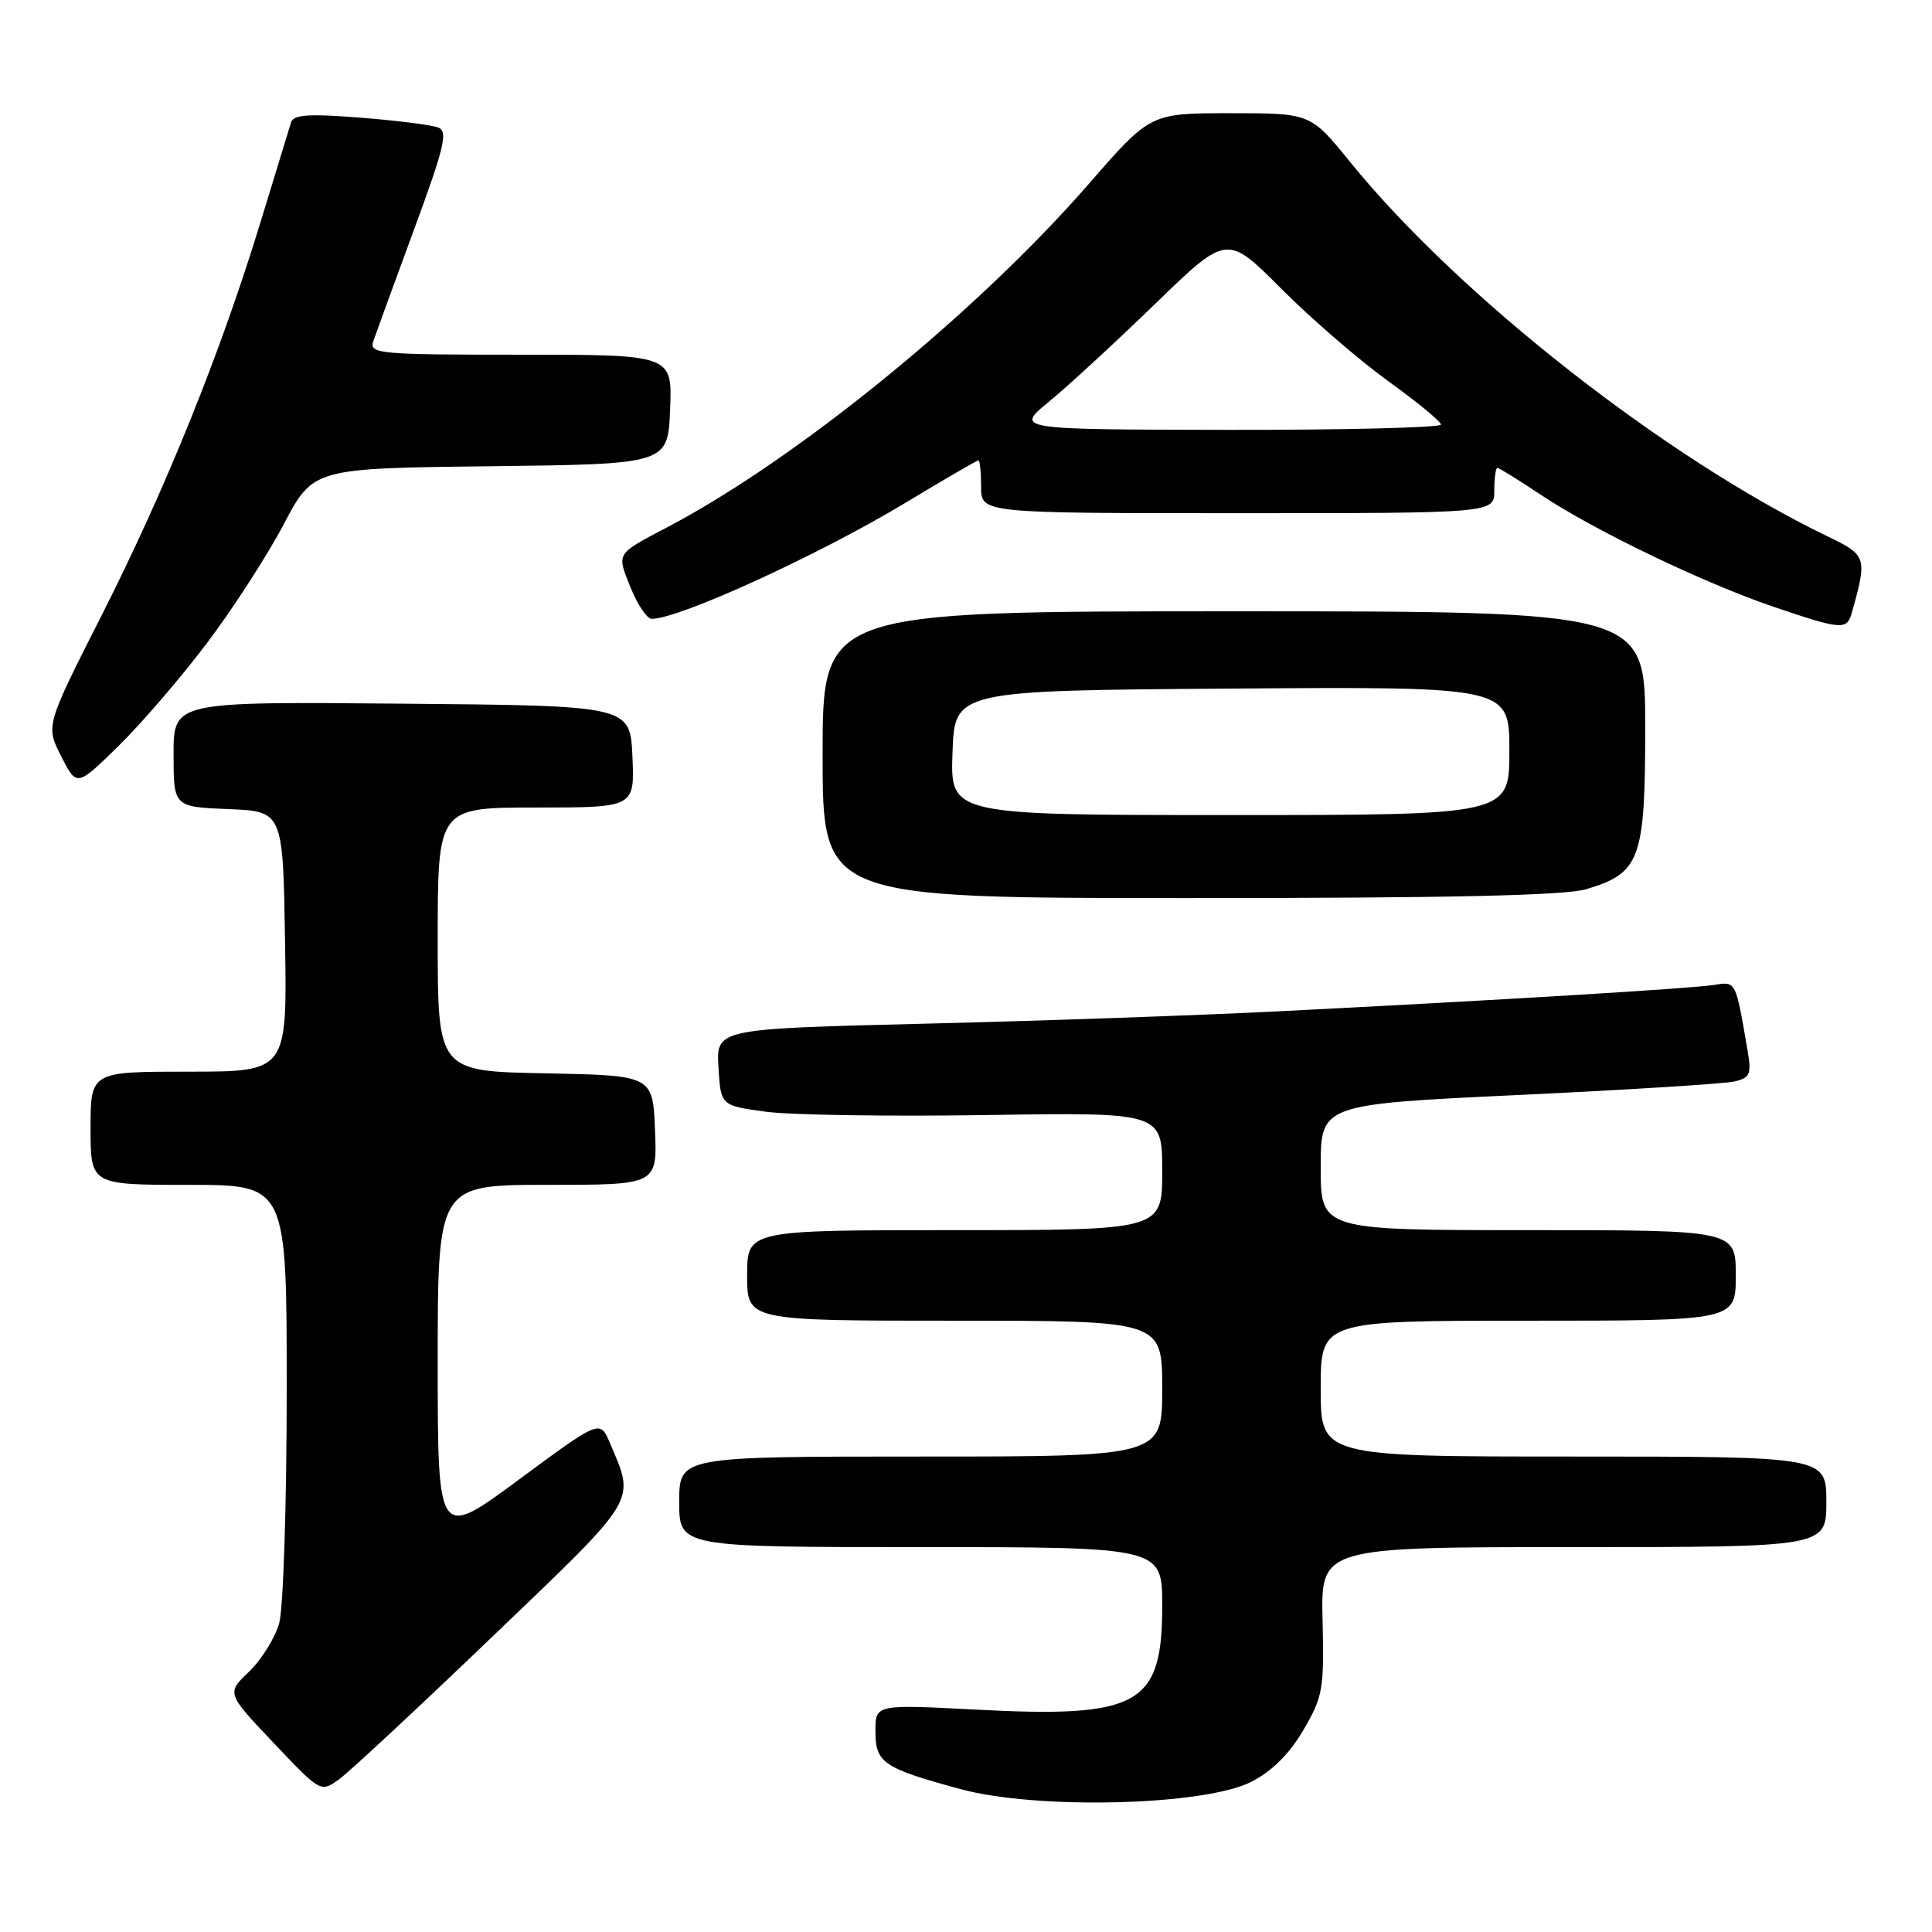 <?xml version="1.0" encoding="UTF-8" standalone="no"?>
<!DOCTYPE svg PUBLIC "-//W3C//DTD SVG 1.1//EN" "http://www.w3.org/Graphics/SVG/1.1/DTD/svg11.dtd" >
<svg xmlns="http://www.w3.org/2000/svg" xmlns:xlink="http://www.w3.org/1999/xlink" version="1.1" viewBox="0 0 256 256">
 <g >
 <path fill="currentColor"
d=" M 165.80 236.10 C 168.53 234.71 170.85 232.41 172.70 229.25 C 175.29 224.83 175.46 223.83 175.25 214.75 C 175.01 205.00 175.01 205.00 208.51 205.00 C 242.00 205.00 242.00 205.00 242.00 199.00 C 242.00 193.00 242.00 193.00 208.50 193.00 C 175.00 193.00 175.00 193.00 175.00 184.00 C 175.00 175.00 175.00 175.00 202.50 175.00 C 230.00 175.00 230.00 175.00 230.00 169.00 C 230.00 163.00 230.00 163.00 202.50 163.00 C 175.00 163.00 175.00 163.00 175.00 154.67 C 175.00 146.33 175.00 146.33 201.25 145.09 C 215.69 144.41 228.55 143.60 229.84 143.30 C 231.91 142.80 232.10 142.33 231.55 139.12 C 229.97 129.92 230.04 130.05 227.18 130.50 C 224.22 130.98 198.80 132.52 169.50 134.00 C 159.05 134.53 137.99 135.27 122.70 135.64 C 94.91 136.32 94.91 136.32 95.20 141.41 C 95.50 146.50 95.50 146.50 101.50 147.31 C 104.80 147.75 117.96 147.95 130.75 147.75 C 154.00 147.39 154.00 147.39 154.00 155.20 C 154.00 163.00 154.00 163.00 126.50 163.00 C 99.00 163.00 99.00 163.00 99.00 169.00 C 99.00 175.00 99.00 175.00 126.50 175.00 C 154.00 175.00 154.00 175.00 154.00 184.00 C 154.00 193.00 154.00 193.00 122.00 193.00 C 90.00 193.00 90.00 193.00 90.00 199.00 C 90.00 205.00 90.00 205.00 122.00 205.00 C 154.00 205.00 154.00 205.00 154.00 212.78 C 154.00 225.97 150.94 227.67 129.25 226.53 C 116.00 225.84 116.00 225.84 116.00 229.38 C 116.00 233.59 117.01 234.28 127.29 237.07 C 137.41 239.82 159.60 239.27 165.80 236.10 Z  M 65.34 216.77 C 84.77 198.15 84.18 199.12 80.80 191.17 C 79.50 188.12 79.50 188.12 68.75 196.06 C 58.00 204.00 58.00 204.00 58.00 180.50 C 58.00 157.00 58.00 157.00 72.54 157.00 C 87.09 157.00 87.09 157.00 86.79 149.75 C 86.50 142.50 86.50 142.50 72.25 142.22 C 58.00 141.95 58.00 141.95 58.00 124.47 C 58.00 107.00 58.00 107.00 71.05 107.00 C 84.09 107.00 84.09 107.00 83.80 100.25 C 83.50 93.50 83.50 93.50 53.25 93.24 C 23.00 92.97 23.00 92.97 23.00 99.94 C 23.00 106.91 23.00 106.91 30.25 107.21 C 37.50 107.50 37.50 107.50 37.77 124.75 C 38.05 142.00 38.05 142.00 25.02 142.00 C 12.00 142.00 12.00 142.00 12.00 149.50 C 12.00 157.00 12.00 157.00 25.00 157.00 C 38.00 157.00 38.00 157.00 37.99 184.25 C 37.99 199.24 37.54 213.10 37.00 215.06 C 36.46 217.01 34.66 219.91 33.01 221.49 C 30.01 224.36 30.01 224.36 36.26 230.95 C 42.50 237.54 42.50 237.54 45.00 235.71 C 46.38 234.70 55.53 226.18 65.34 216.77 Z  M 210.20 117.82 C 217.35 115.68 218.00 113.88 218.00 96.37 C 218.00 81.00 218.00 81.00 163.50 81.00 C 109.00 81.00 109.00 81.00 109.00 100.00 C 109.00 119.00 109.00 119.00 157.63 119.00 C 192.08 119.00 207.42 118.66 210.20 117.82 Z  M 27.41 85.23 C 30.85 80.68 35.42 73.60 37.58 69.50 C 41.50 62.05 41.50 62.05 65.00 61.78 C 88.50 61.50 88.50 61.50 88.79 54.25 C 89.09 47.00 89.09 47.00 68.98 47.00 C 50.27 47.00 48.91 46.88 49.45 45.25 C 49.78 44.29 52.20 37.65 54.83 30.50 C 58.90 19.46 59.39 17.41 58.06 16.89 C 57.20 16.56 52.56 15.97 47.74 15.59 C 40.94 15.05 38.89 15.19 38.57 16.20 C 38.35 16.91 36.51 22.90 34.50 29.50 C 29.19 46.87 21.93 64.84 13.46 81.55 C 6.05 96.17 6.05 96.17 8.11 100.22 C 10.17 104.26 10.17 104.26 15.67 98.88 C 18.69 95.92 23.98 89.78 27.41 85.23 Z  M 245.36 81.25 C 247.44 73.87 247.35 73.57 242.28 71.13 C 220.80 60.79 193.33 39.26 178.86 21.42 C 173.65 15.00 173.65 15.00 163.04 15.00 C 152.43 15.00 152.43 15.00 144.33 24.30 C 129.46 41.39 105.68 60.77 88.50 69.82 C 81.54 73.48 81.70 73.22 83.55 77.84 C 84.47 80.13 85.73 82.00 86.36 82.00 C 90.01 82.00 108.52 73.53 119.98 66.62 C 125.11 63.53 129.46 61.00 129.65 61.00 C 129.84 61.00 130.00 62.58 130.00 64.50 C 130.00 68.00 130.00 68.00 164.00 68.00 C 198.00 68.00 198.00 68.00 198.00 65.00 C 198.00 63.35 198.19 62.00 198.41 62.00 C 198.64 62.00 201.23 63.60 204.16 65.56 C 211.21 70.26 225.66 77.22 235.00 80.40 C 243.97 83.45 244.72 83.51 245.36 81.25 Z  M 126.21 99.75 C 126.50 91.50 126.50 91.50 163.25 91.24 C 200.00 90.98 200.00 90.98 200.00 99.49 C 200.00 108.00 200.00 108.00 162.96 108.00 C 125.92 108.00 125.92 108.00 126.21 99.75 Z  M 139.00 53.22 C 141.47 51.20 147.79 45.37 153.04 40.29 C 162.58 31.03 162.58 31.03 169.79 38.27 C 173.76 42.25 180.13 47.75 183.94 50.50 C 187.76 53.25 190.90 55.84 190.94 56.25 C 190.97 56.66 178.29 56.98 162.75 56.96 C 134.50 56.91 134.50 56.91 139.00 53.22 Z "/>
</g>
</svg>